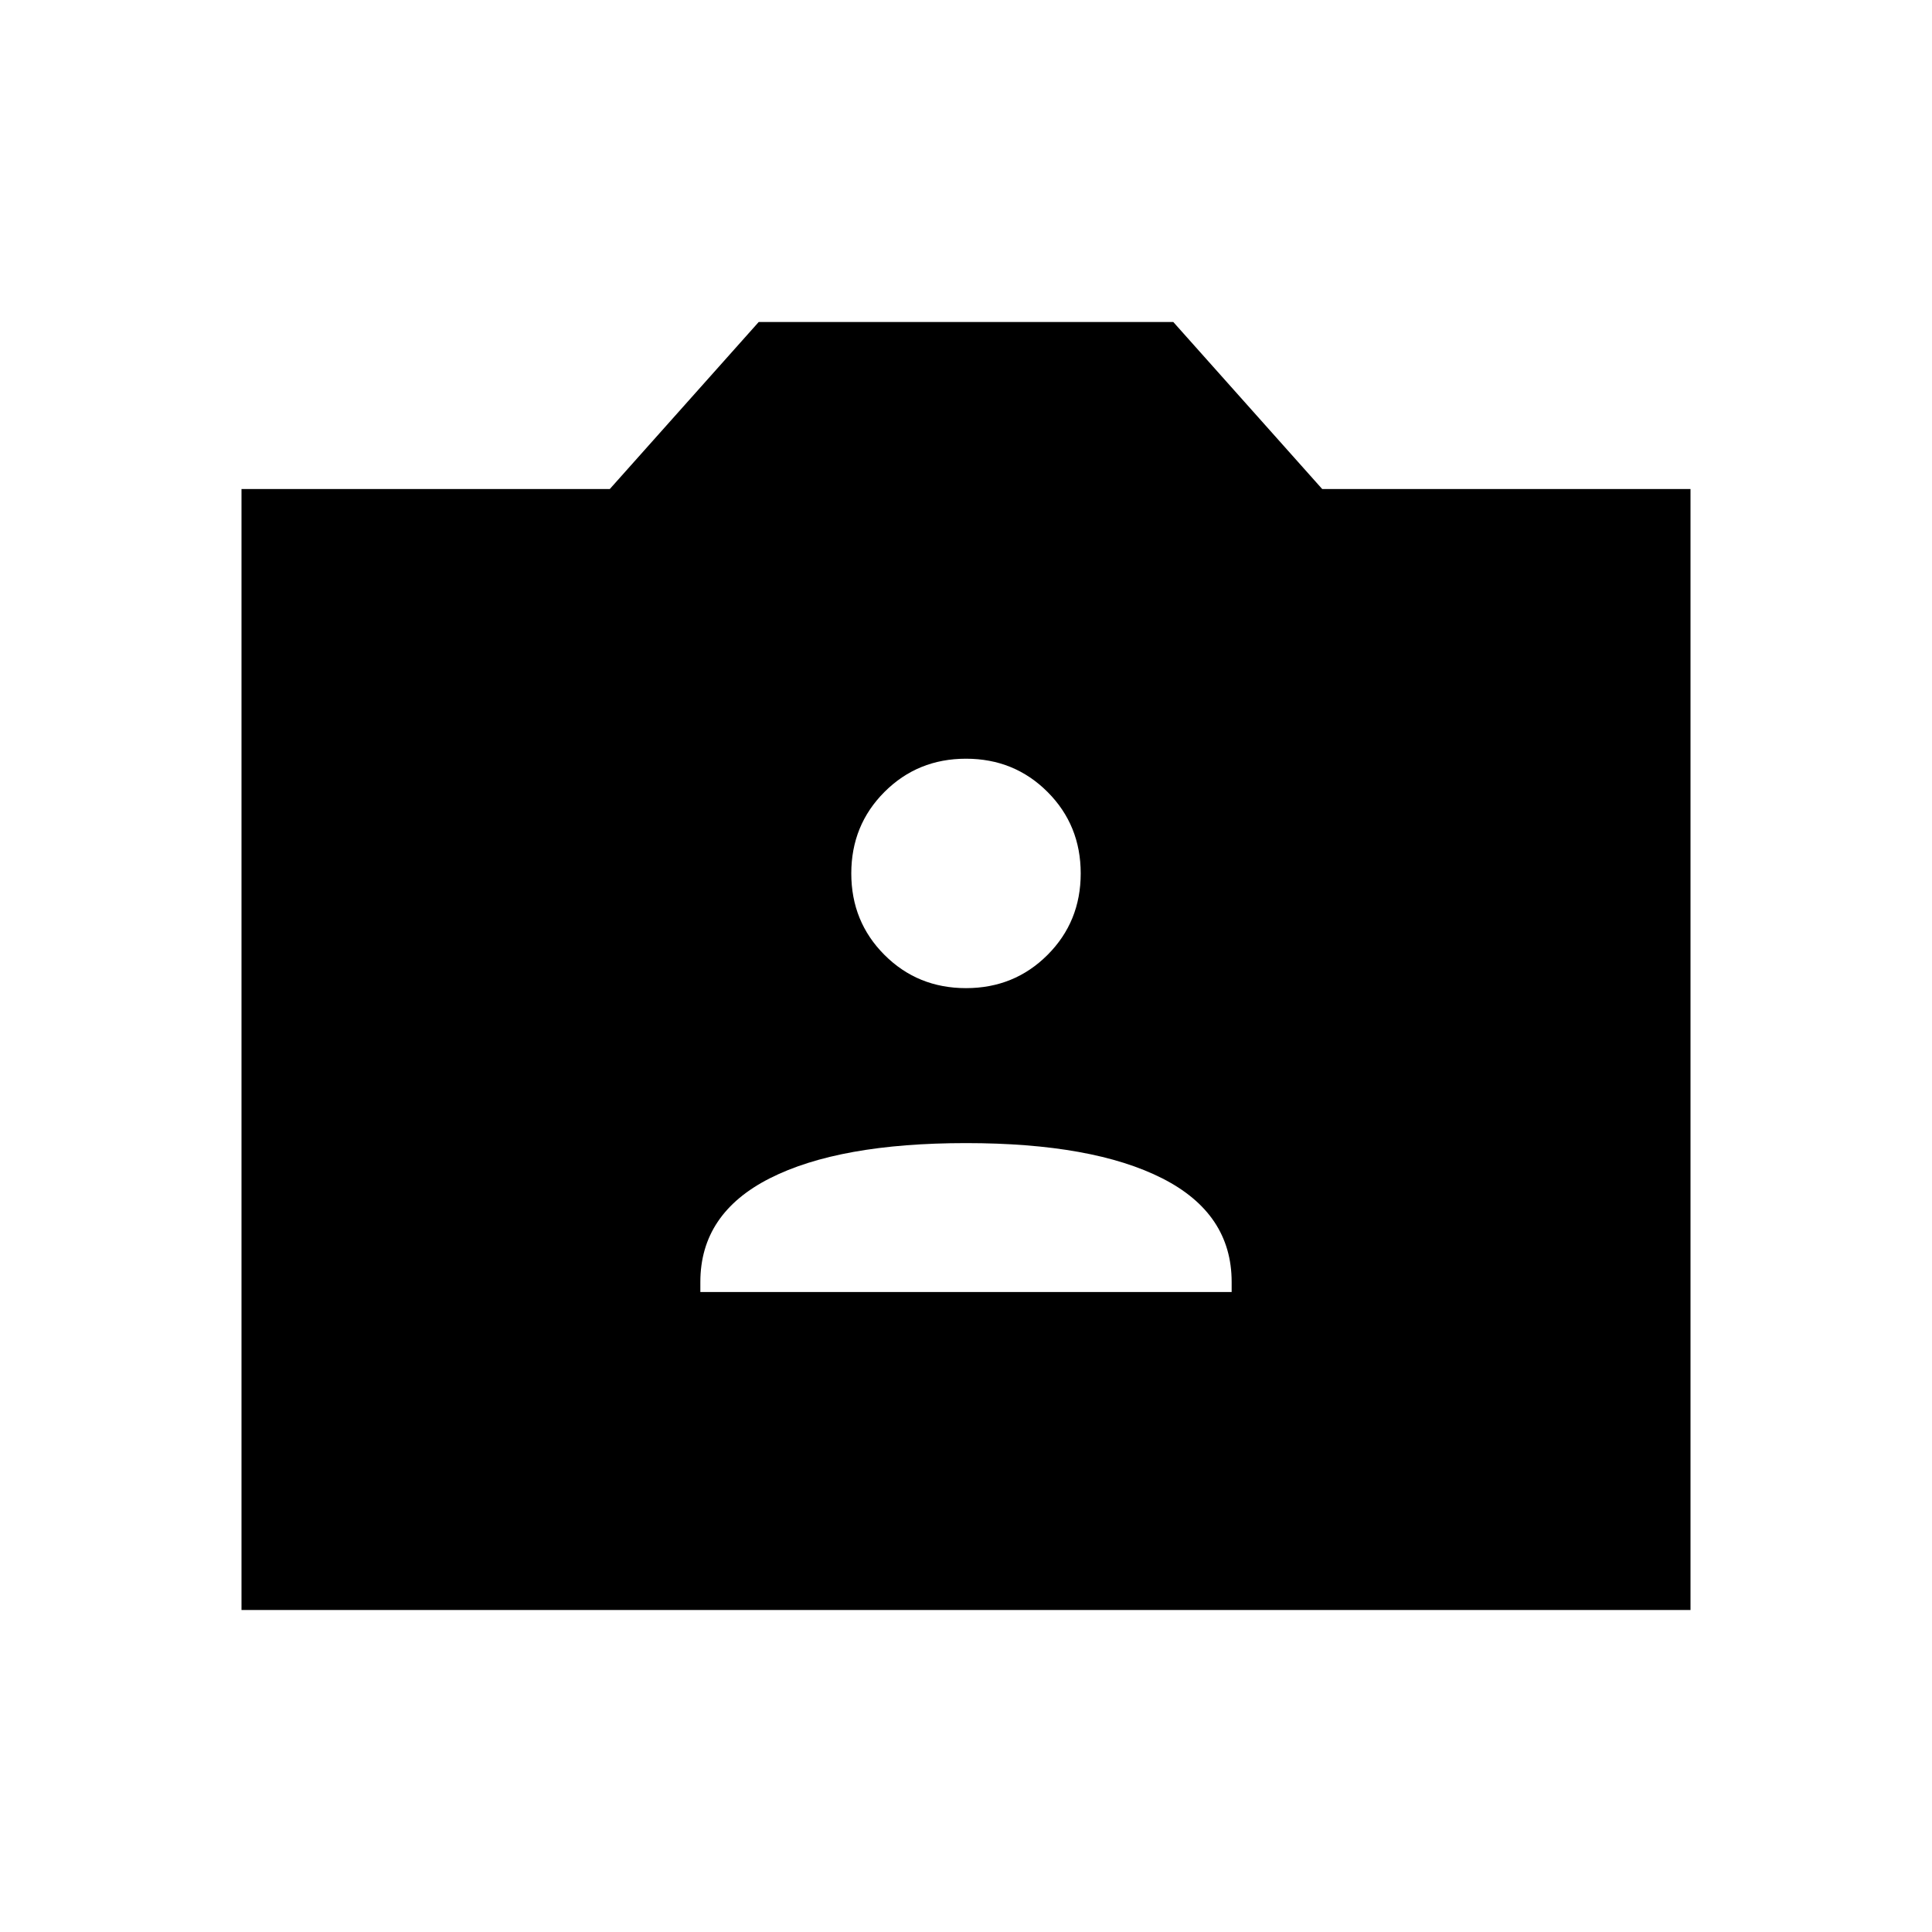 <svg xmlns="http://www.w3.org/2000/svg" height="48" width="48"><path d="M17.4 32.1h13.2v-.25q0-1.7-1.725-2.575Q27.15 28.4 24 28.4t-4.875.875Q17.4 30.15 17.4 31.85Zm6.6-7.55q1.2 0 2.025-.825t.825-2.025q0-1.2-.825-2.025T24 18.85q-1.2 0-2.025.825T21.15 21.7q0 1.2.825 2.025T24 24.55ZM6 40V12.15h9.15L18.85 8h10.3l3.7 4.15H42V40Z"/></svg>